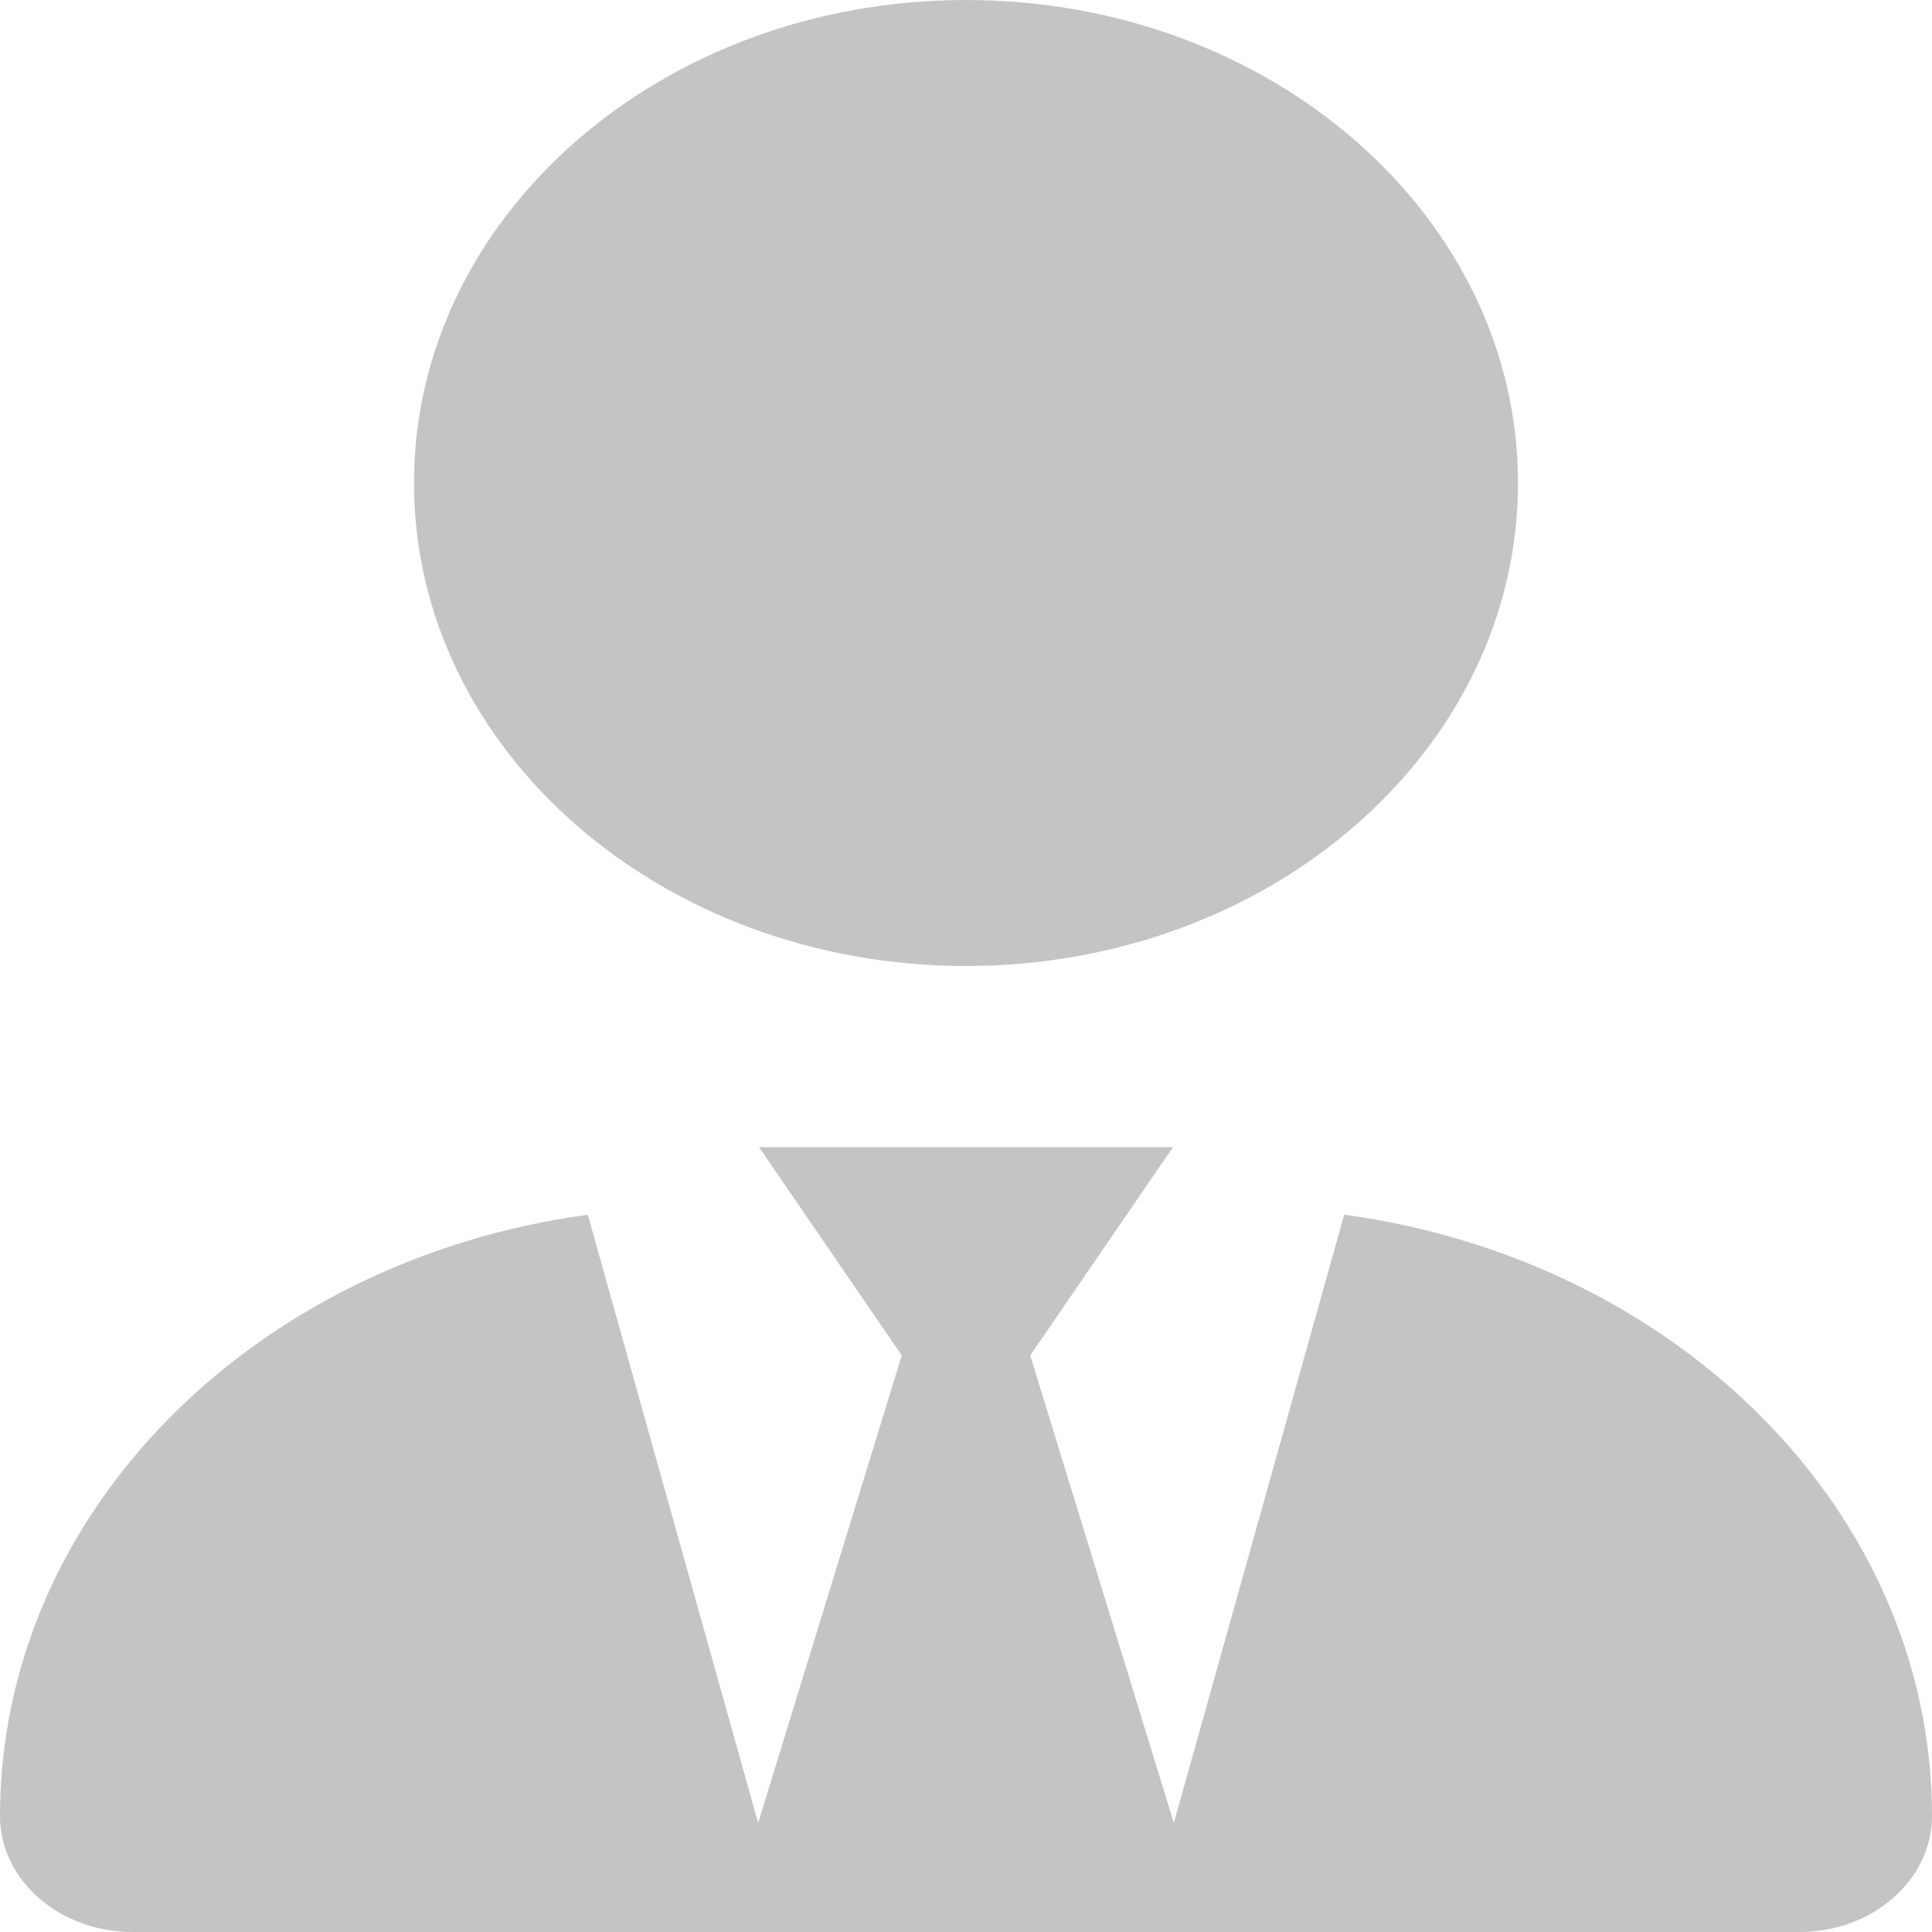 <svg width="60" height="60" viewBox="0 0 60 60" fill="none" xmlns="http://www.w3.org/2000/svg">
<path d="M47.143 15C47.143 23.285 39.469 30 30 30C20.531 30 12.857 23.285 12.857 15C12.857 6.716 20.531 0 30 0C39.469 0 47.143 6.716 47.143 15ZM28.005 42.094L23.571 35.625H36.429L31.995 42.094L36.455 56.613L41.745 37.723C52.085 39.129 60 46.957 60 56.402C60 58.383 58.152 60 55.888 60H4.114C1.842 60 0 58.383 0 56.402C0 46.957 7.914 39.129 18.255 37.723L23.545 56.613L28.005 42.094Z" fill="#C4C4C4"/>
</svg>
